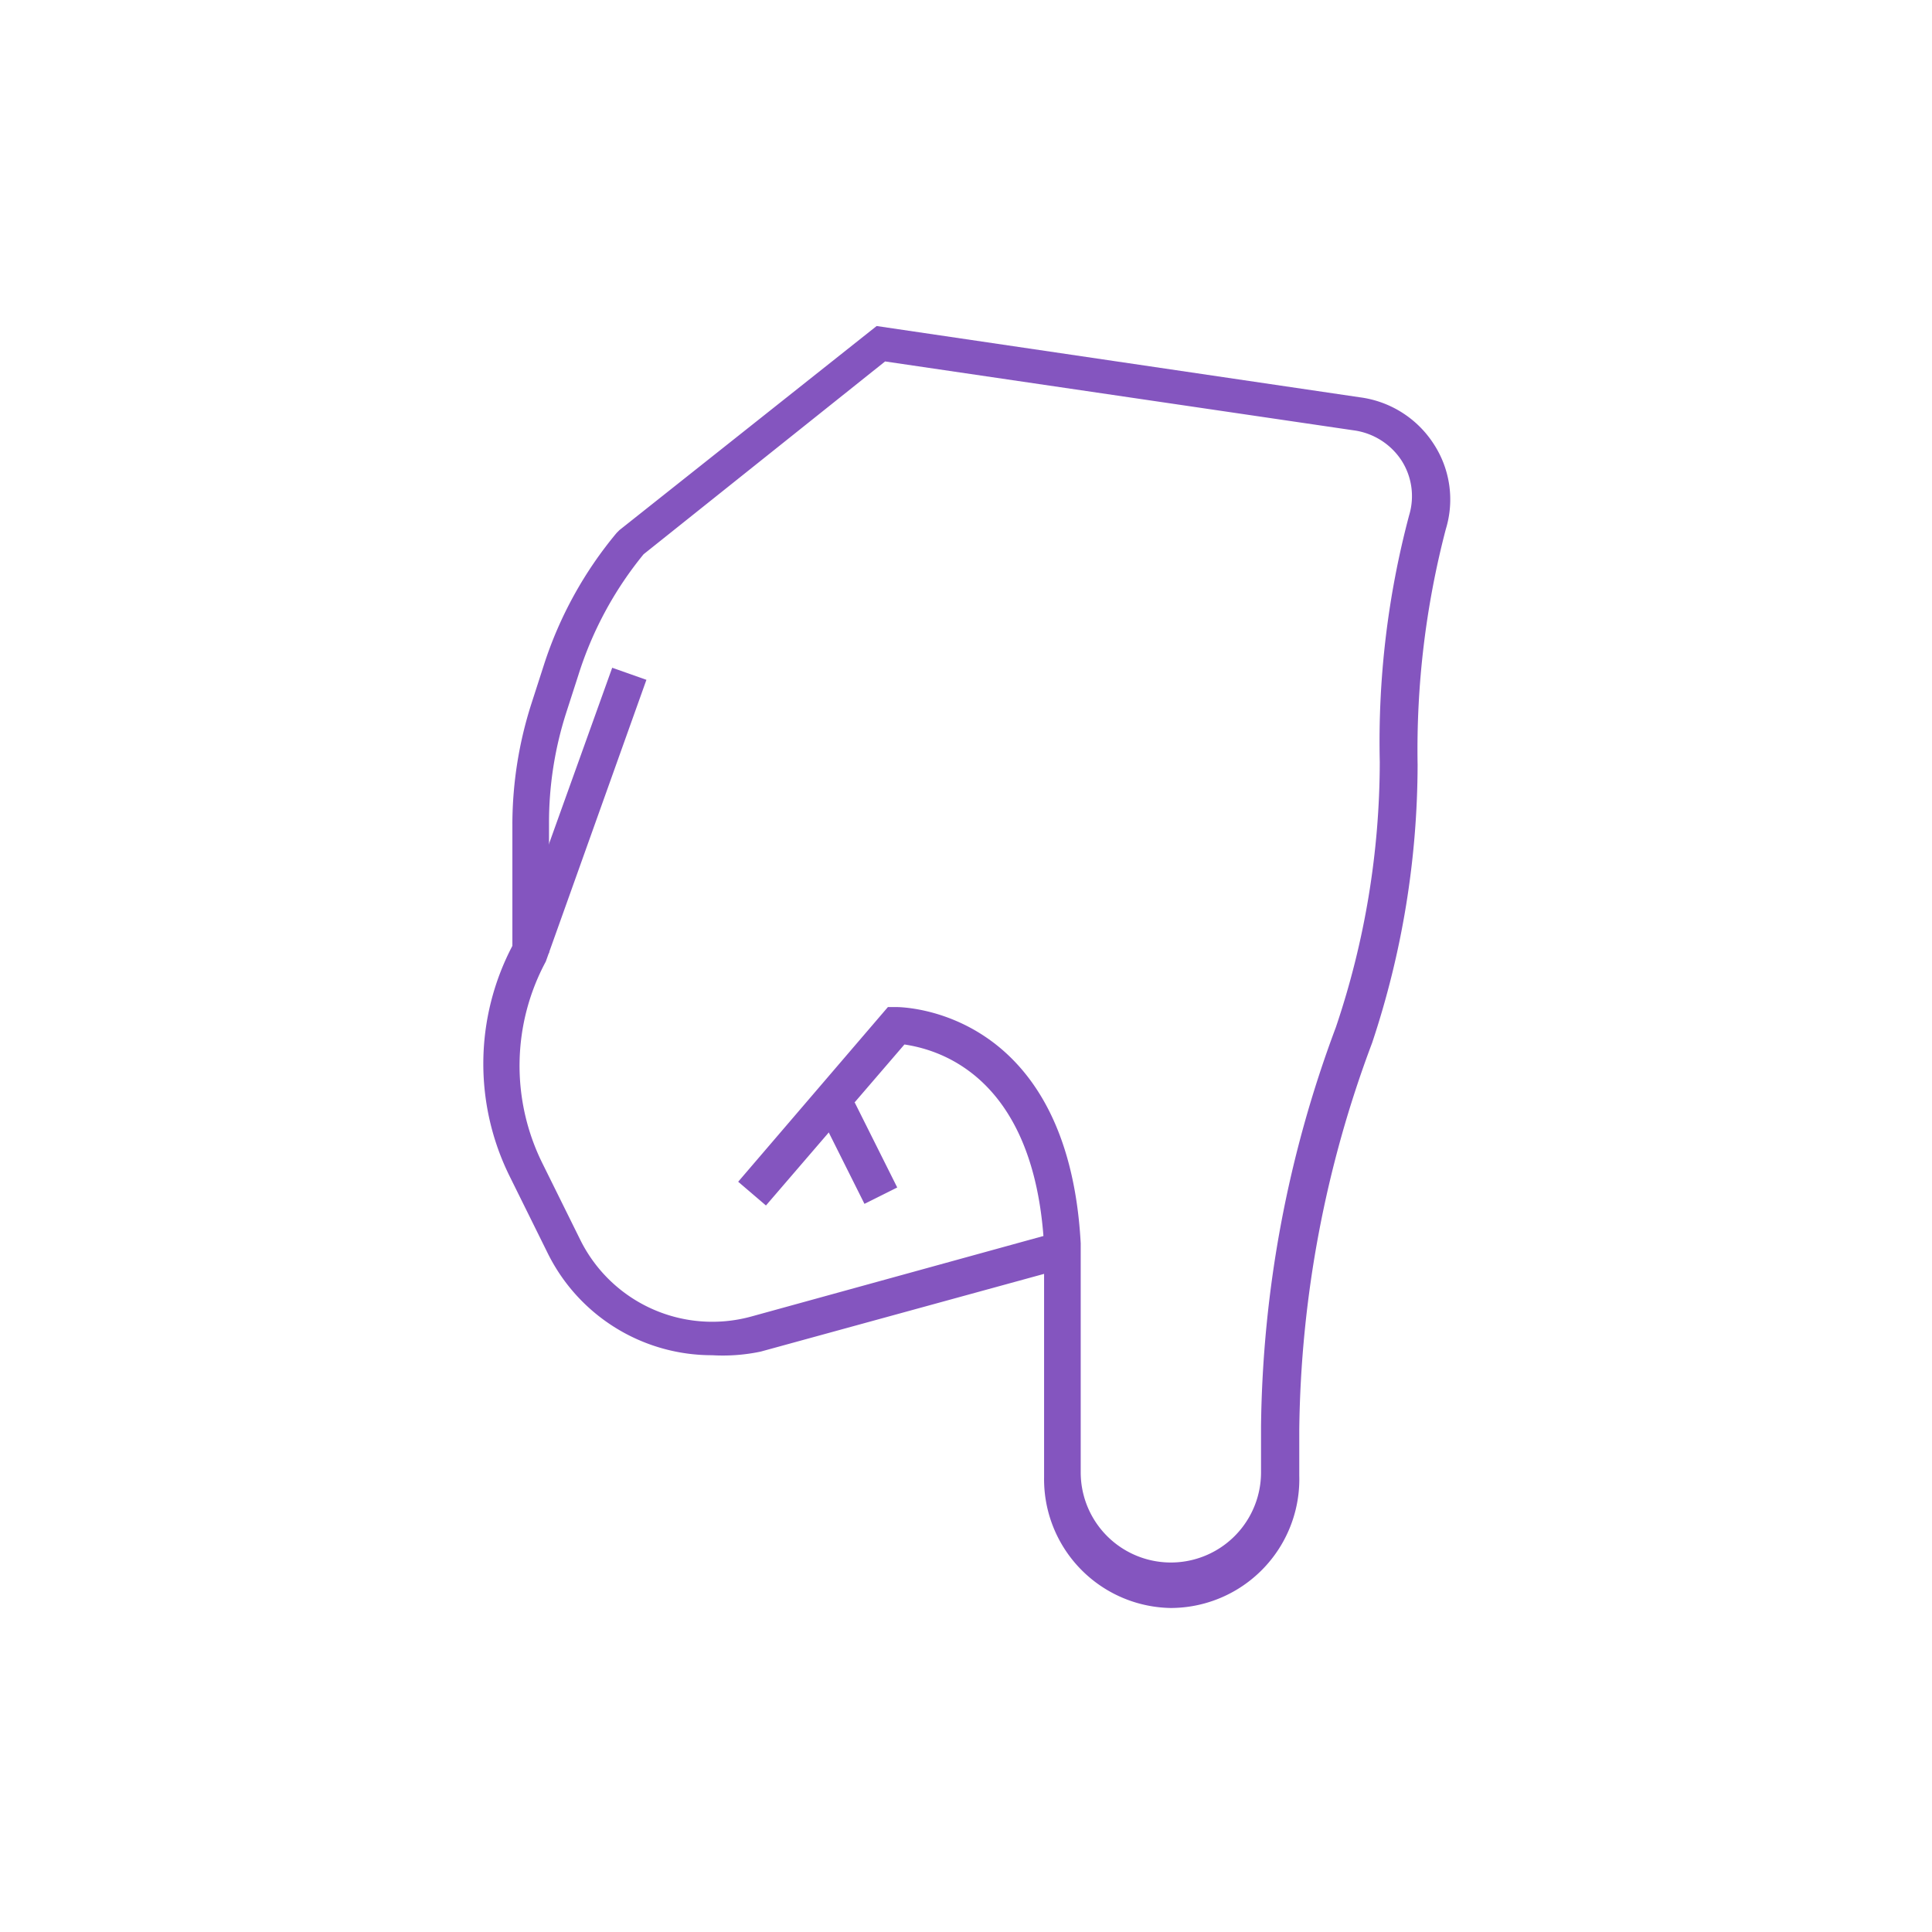 <svg xmlns="http://www.w3.org/2000/svg" viewBox="0 0 48 48"><defs><style>.cls-1{fill:#f60;opacity:0;}.cls-2{fill:#8455bf;}</style></defs><g id="Numeros"><g id="_9" data-name="9"><rect class="cls-1" width="48" height="48"/><g id="_6" data-name="6"><path class="cls-2" d="M360.22,345.72a4.55,4.55,0,0,1-4.08-2.53l-.95-1.92a6.3,6.3,0,0,1,.07-5.72l2.48-6.91.85.3-2.5,7a5.46,5.46,0,0,0-.09,5l.95,1.92a3.66,3.66,0,0,0,4.24,1.9l7.62-2.1.24.88-7.62,2.09A4.57,4.57,0,0,1,360.22,345.72Z" transform="translate(-342.53 -312.05)"/><rect class="cls-2" x="363.41" y="339.55" width="0.91" height="2.37" transform="translate(-456.49 -113.35) rotate(-26.57)"/><path class="cls-2" d="M371.62,352a3.2,3.2,0,0,1-3.15-3.25V343c-.24-4.32-2.74-4.89-3.47-5l-3.44,4-.69-.59,3.72-4.34h.2c.1,0,4.27,0,4.59,5.87v5.69a2.24,2.24,0,1,0,4.48,0v-1.14a29.16,29.16,0,0,1,1.86-9.92,20.66,20.66,0,0,0,1.09-6.59,21.91,21.91,0,0,1,.73-6.13,1.64,1.64,0,0,0-.19-1.36,1.69,1.69,0,0,0-1.2-.75l-11.63-1.71-6,4.79a9,9,0,0,0-1.62,3l-.3.93a8.94,8.94,0,0,0-.43,2.76v3.22h-.91v-3.22a9.86,9.86,0,0,1,.48-3l.3-.93a9.81,9.81,0,0,1,1.81-3.29l.07-.07,6.39-5.07,12,1.77a2.58,2.58,0,0,1,1.84,1.16,2.52,2.52,0,0,1,.3,2.12,21.67,21.67,0,0,0-.7,5.85,21.94,21.94,0,0,1-1.13,6.91,28.14,28.14,0,0,0-1.81,9.61v1.14A3.2,3.2,0,0,1,371.62,352Z" transform="translate(-342.53 -312.05)"/></g></g></g></svg>
